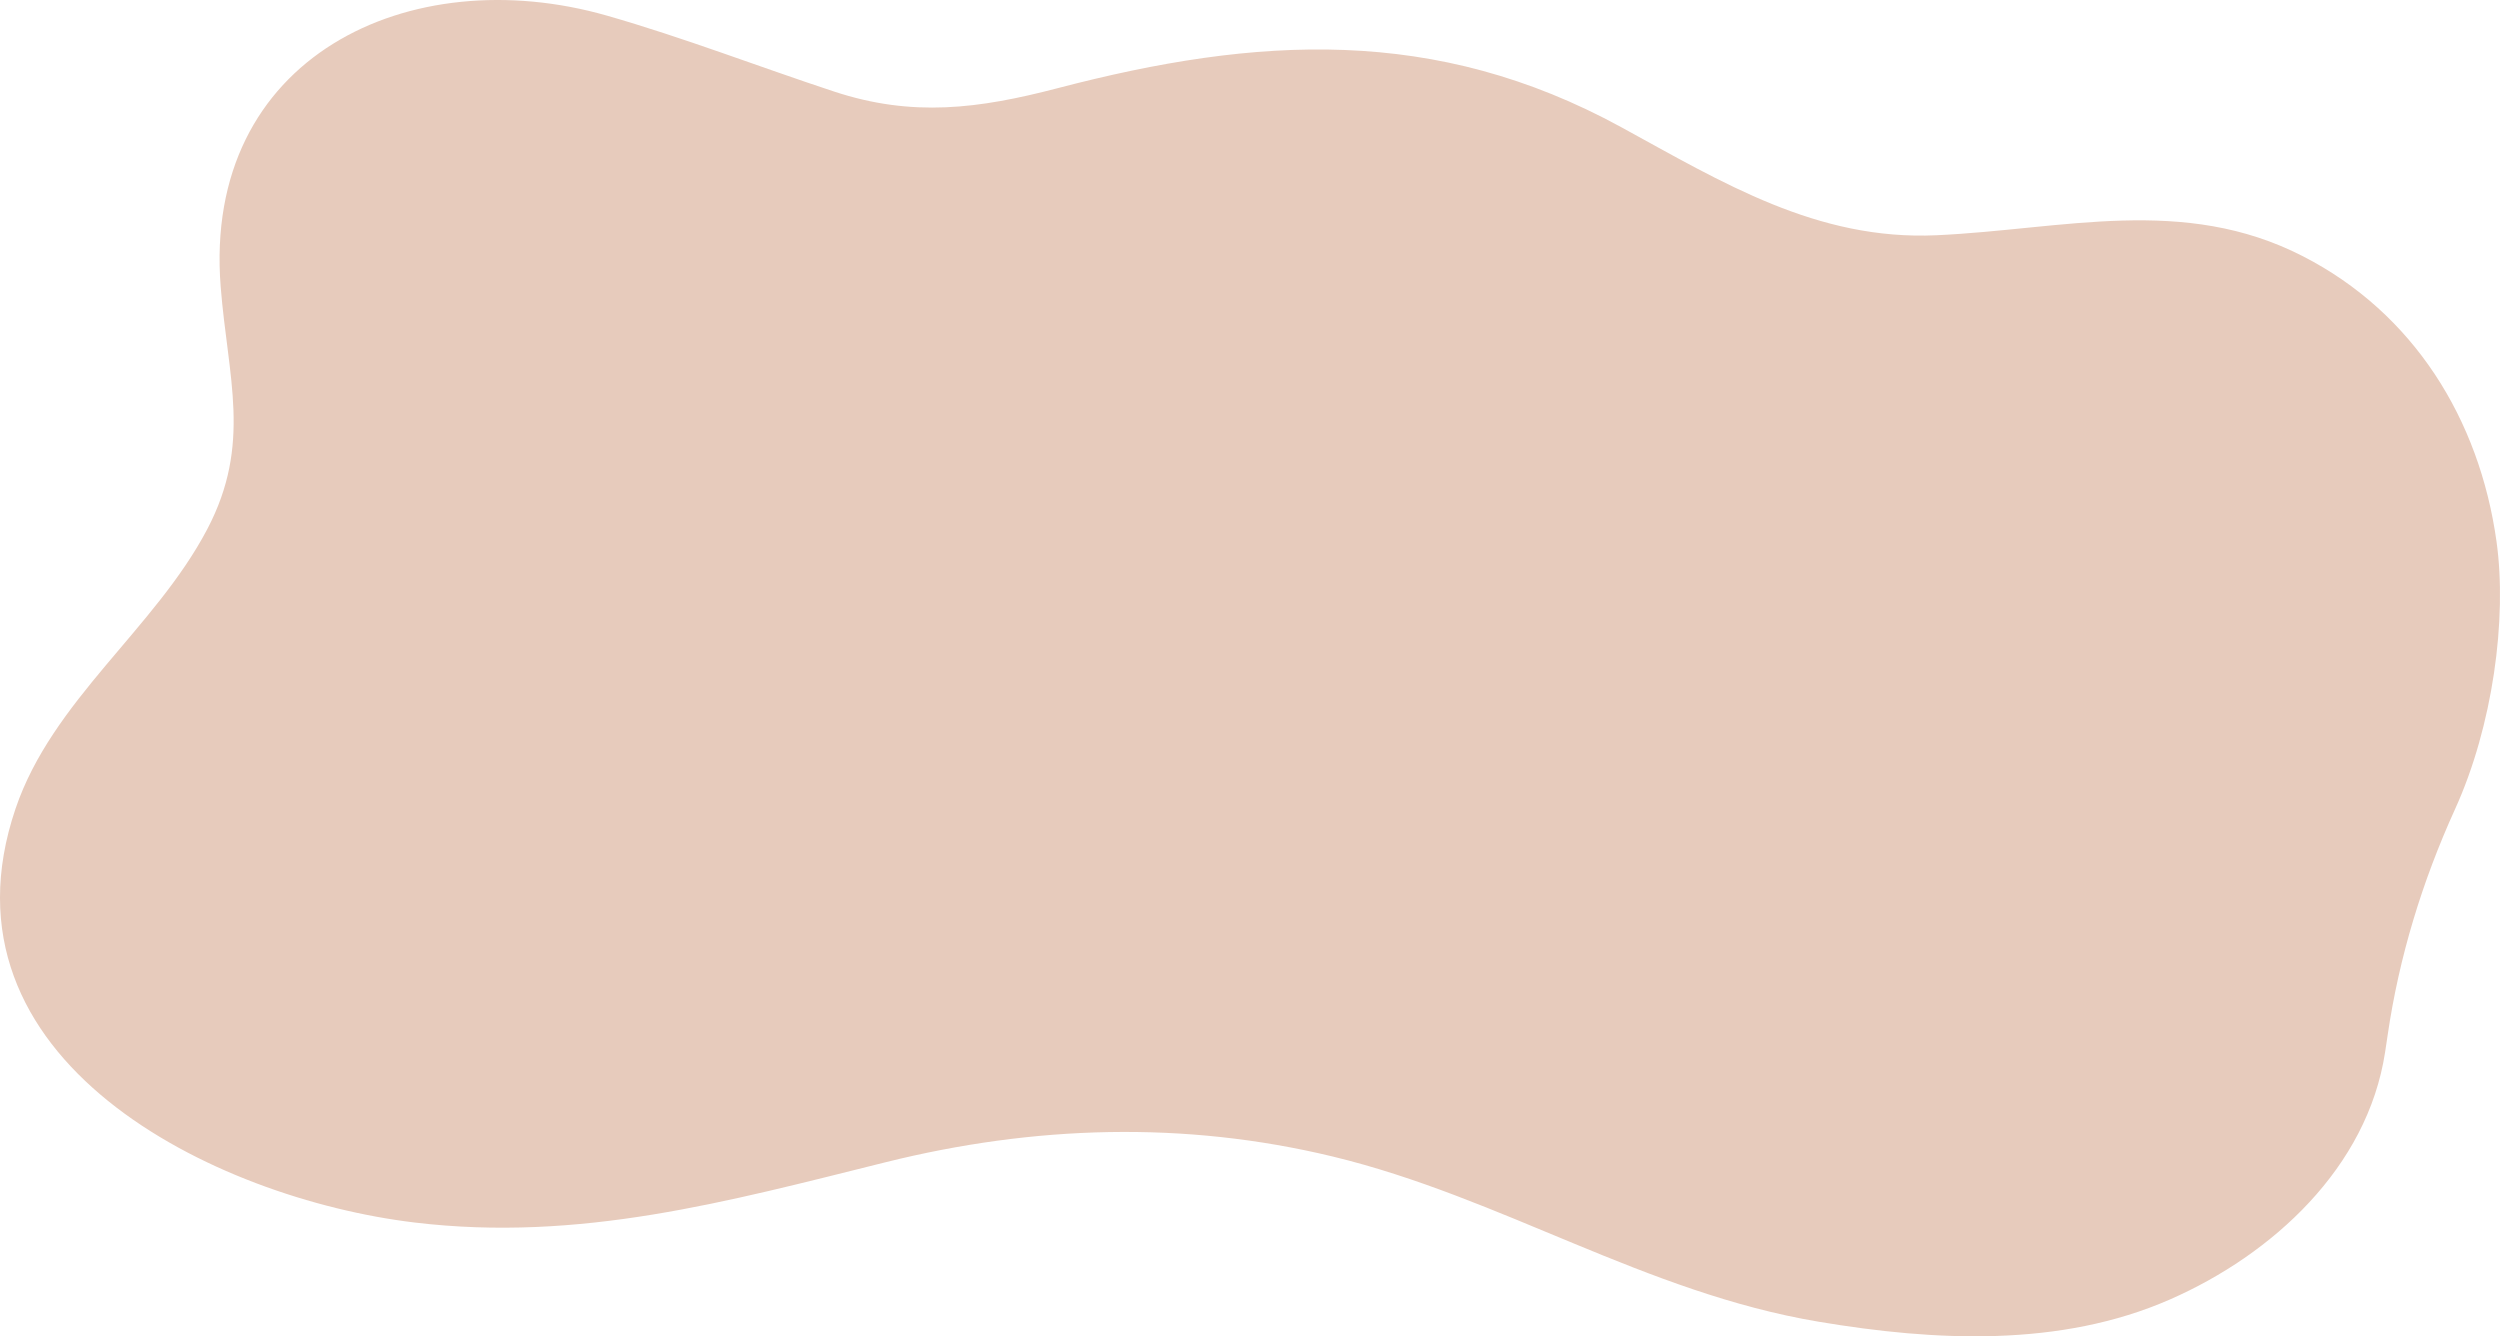 <?xml version="1.0" encoding="utf-8"?>
<!-- Generator: Adobe Illustrator 16.0.0, SVG Export Plug-In . SVG Version: 6.00 Build 0)  -->
<!DOCTYPE svg PUBLIC "-//W3C//DTD SVG 1.1//EN" "http://www.w3.org/Graphics/SVG/1.1/DTD/svg11.dtd">
<svg version="1.1" id="Layer_1" xmlns="http://www.w3.org/2000/svg" xmlns:xlink="http://www.w3.org/1999/xlink" x="0px" y="0px"
	 width="499.14px" height="266.805px" viewBox="0 0 499.14 266.805" enable-background="new 0 0 499.14 266.805"
	 xml:space="preserve">
<path fill="#e7cbbc" d="M476.704,206.705c2.279-15.629,6.924-30.783,13.465-45.158c7.516-16.523,10.438-37.968,8.275-53.439
	c-3.412-24.4-16.523-45.613-38.689-56.965c-23.852-12.214-47.771-5.339-73.117-4.174c-23.854,1.095-42.674-10.492-62.93-21.566
	c-37.162-20.316-72.699-18.211-112.501-7.807c-15.816,4.133-29.02,5.842-44.65,0.691c-15.137-4.989-30.088-10.788-45.365-15.161
	C81.804-8.147,40.439,11.339,44.06,57.254c1.438,18.216,6.254,31.376-2.672,48.387c-10.424,19.863-30.961,34.187-38.291,55.833
	c-17.004,50.215,39.719,77.813,79.688,82.611c32.965,3.957,62.385-4.17,94.064-12.045c29.578-7.354,59.543-8.305,89.238-1.133
	c33.666,8.133,62.332,27.164,97.021,32.984c23.197,3.895,48.25,5.16,70.145-4.447c20.49-8.988,39.412-26.332,42.943-49.342
	C476.368,208.98,476.538,207.846,476.704,206.705"/>
</svg>
